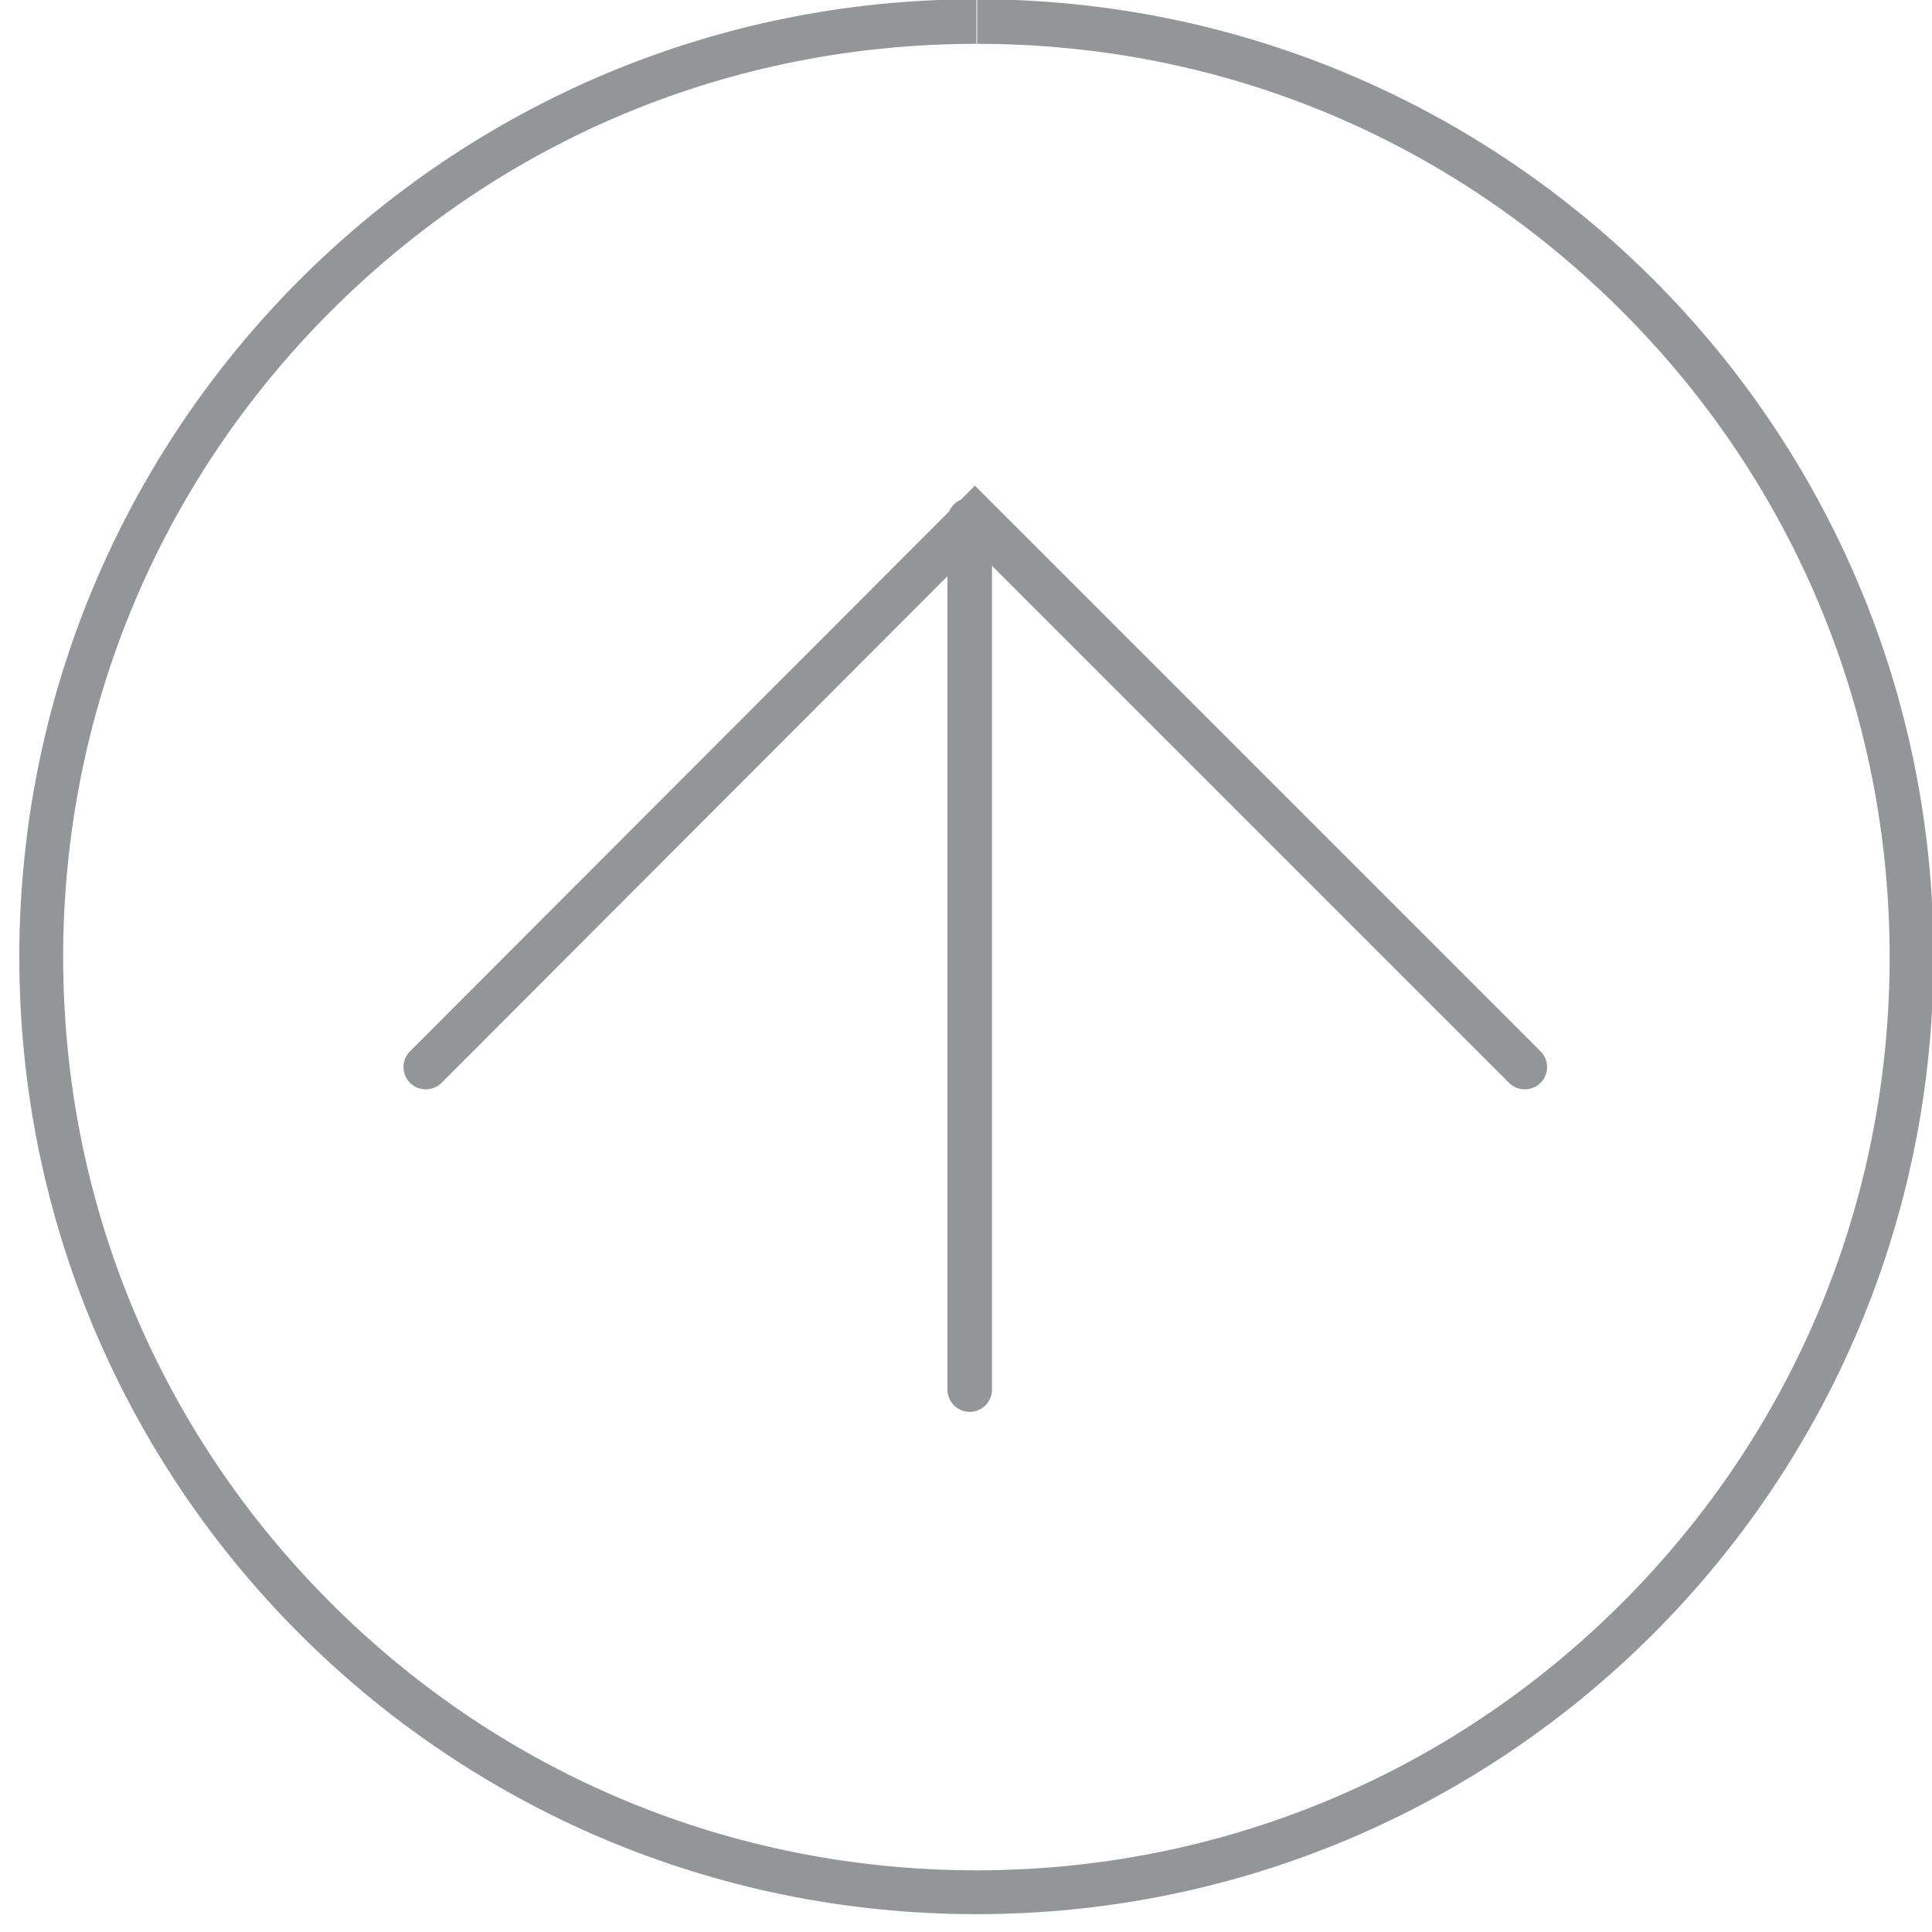 <?xml version="1.0" encoding="utf-8"?>
<!-- Generator: Adobe Illustrator 19.1.0, SVG Export Plug-In . SVG Version: 6.00 Build 0)  -->
<svg version="1.2" baseProfile="tiny" id="Capa_1" xmlns="http://www.w3.org/2000/svg" xmlns:xlink="http://www.w3.org/1999/xlink"
	 x="0px" y="0px" viewBox="-44 0 260 260" xml:space="preserve">
<g id="Capa_1_1_">
</g>
<path fill="#939598" d="M87.5,0v5.9c33,0,63.6,12.8,86.8,36s36,54.1,36,86.9s-12.8,63.7-36,86.9s-54.1,36-86.9,36
	s-63.7-12.8-86.9-36s-36-54-36-86.9c0-32.8,12.8-63.7,36-86.9s53.9-36,86.9-36V0 M87.4-0.1C16.3-0.1-41.4,57.6-41.4,128.8
	S16.3,257.6,87.4,257.6c71.2,0,128.8-57.7,128.8-128.8C216.3,57.6,158.6-0.1,87.4-0.1L87.4-0.1z"/>
<polyline fill="none" stroke="#939598" stroke-width="6" stroke-linecap="round" stroke-miterlimit="10" points="13.3,143.6 
	87.2,69.6 161.2,143.6 "/>
<line fill="none" stroke="#939598" stroke-width="6" stroke-linecap="round" stroke-miterlimit="10" x1="86.5" y1="70" x2="86.5" y2="187"/>
</svg>
